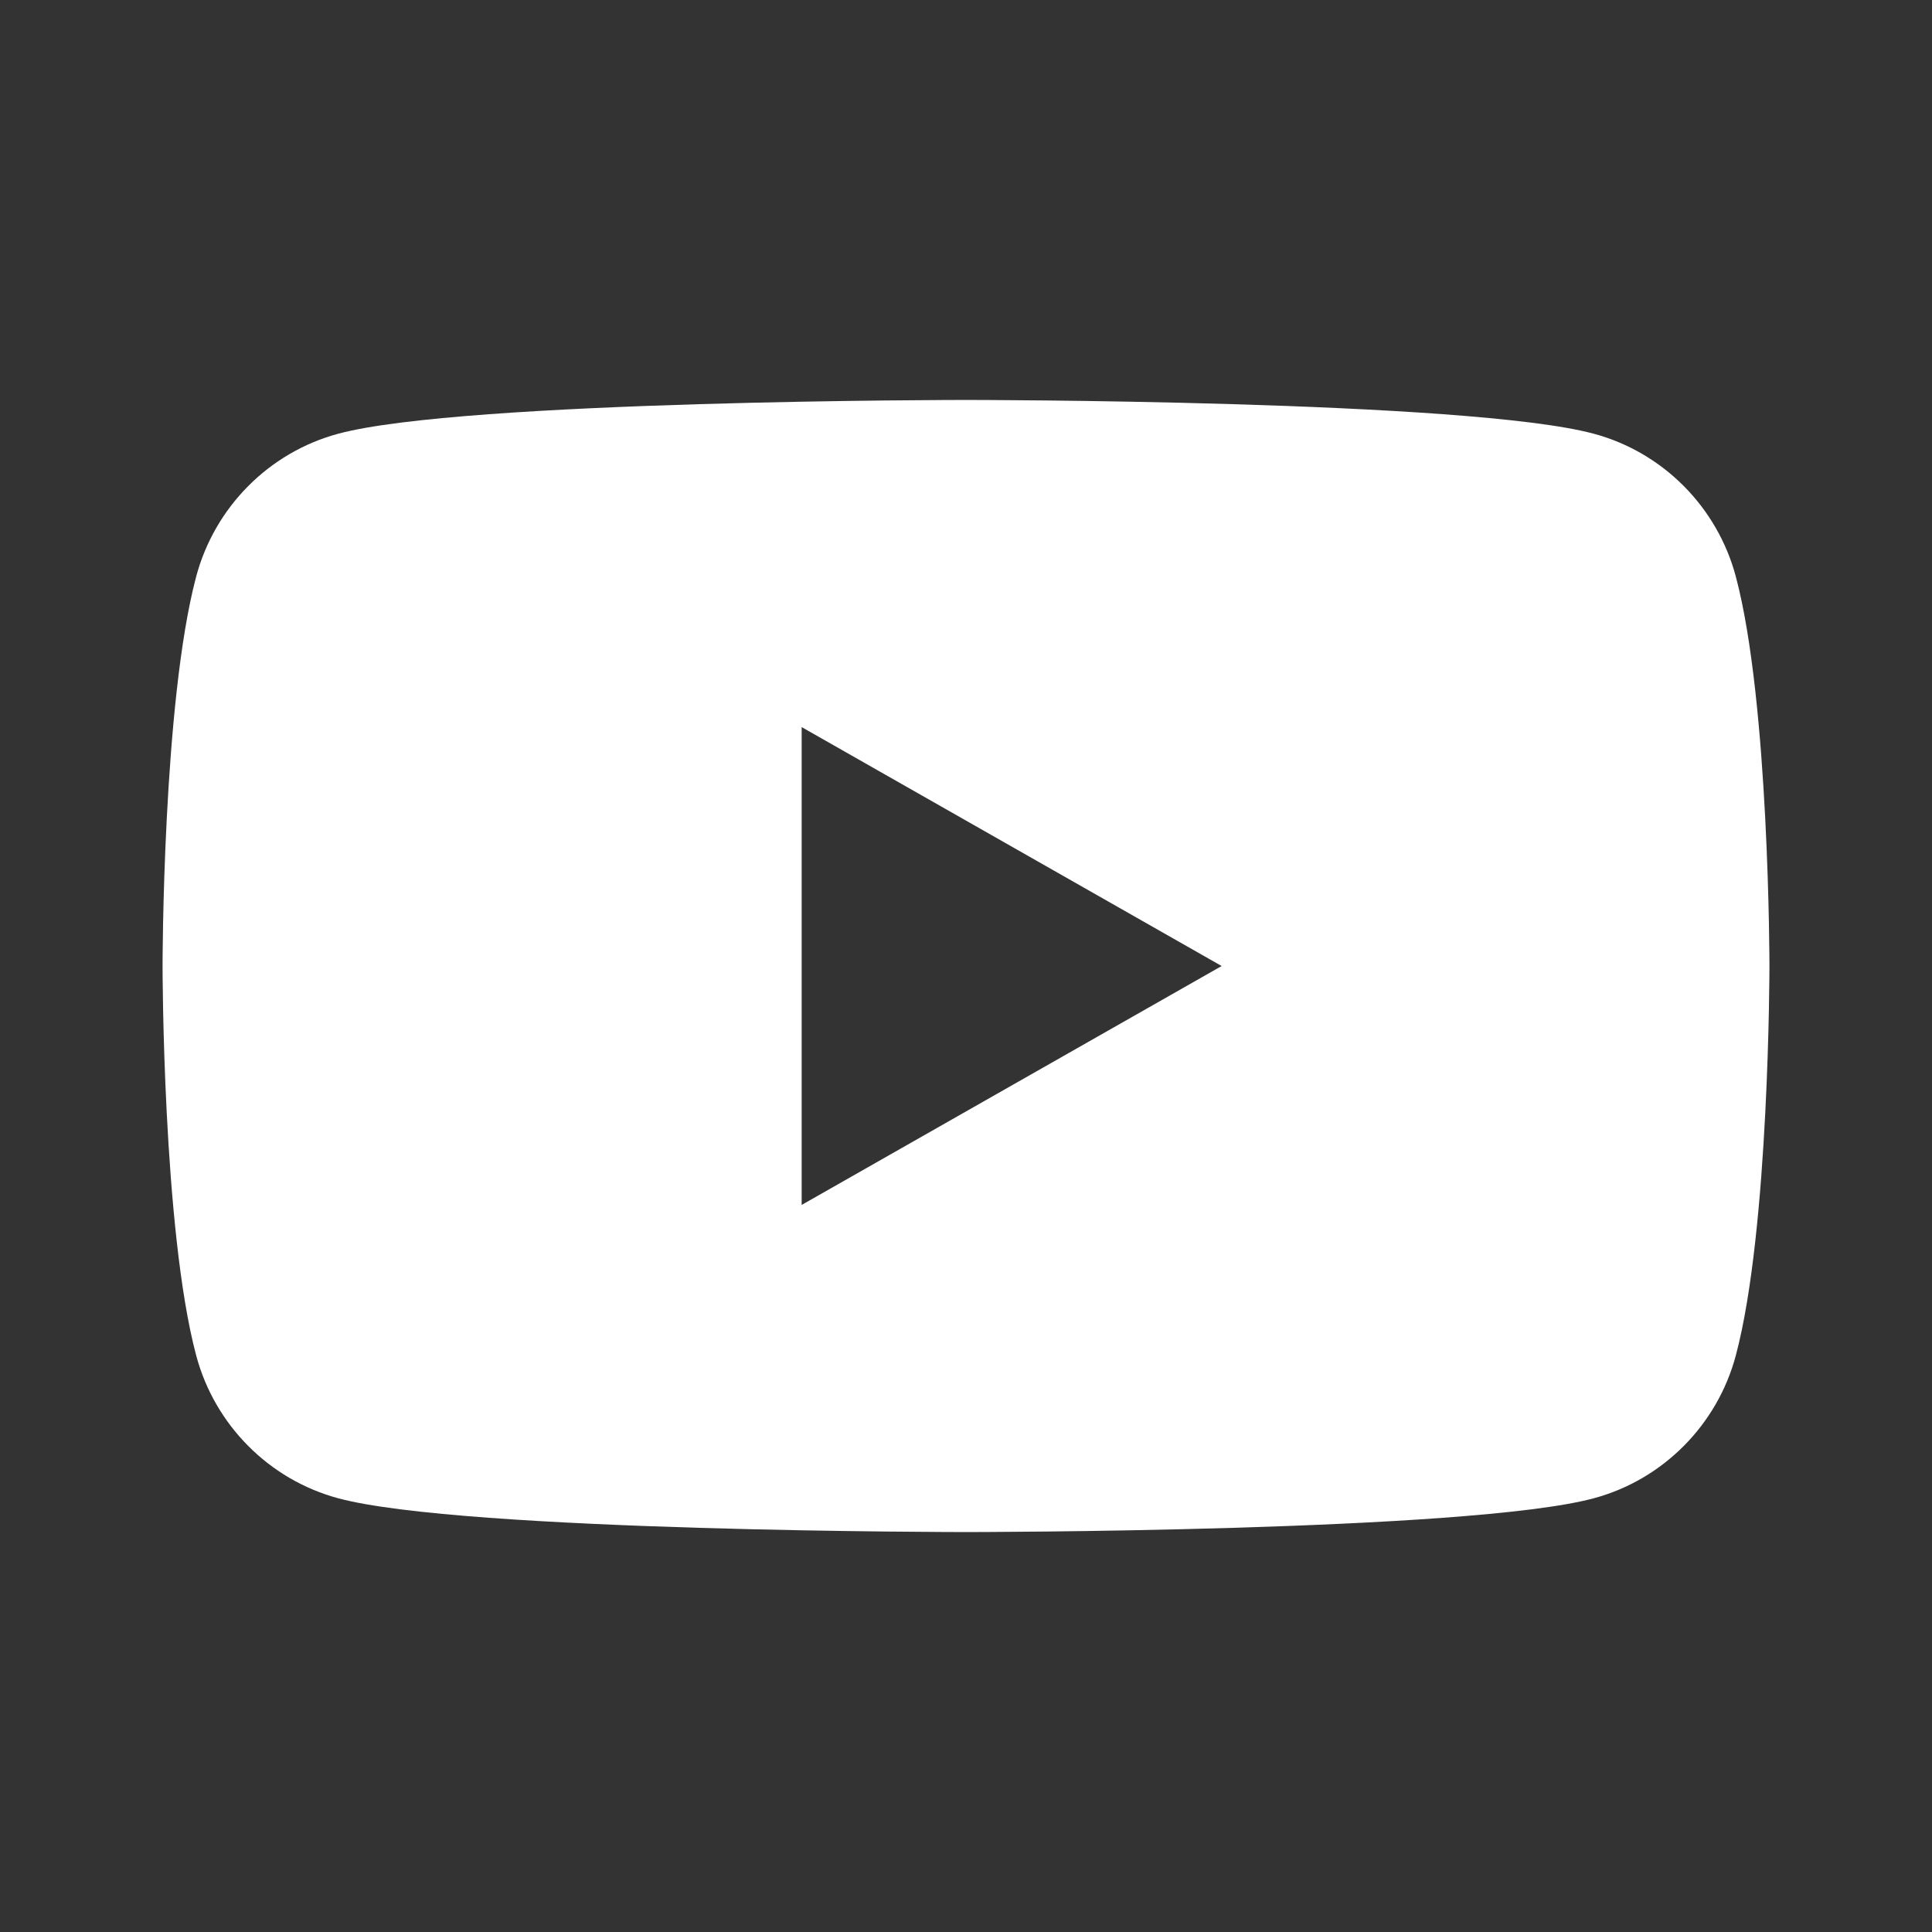 <svg viewBox="0 0 100 100" version="1.1" xmlns="http://www.w3.org/2000/svg" xmlns:xlink="http://www.w3.org/1999/xlink">
    <rect x="0" y="0" width="100" height="100" fill="#333333" stroke="none"/>
    <title>YouTube</title>
    <g class="svg-icon" id="social-yt" fill="#FFFFFF">
        <path d="m41.494,62.367l0,-24.733l21.738,12.367l-21.738,12.366zm48.354,-32.516c-0.956,-3.602 -3.775,-6.438 -7.353,-7.401c-6.486,-1.749 -32.495,-1.749 -32.495,-1.749c0,0 -26.009,0 -32.495,1.749c-3.578,0.963 -6.397,3.799 -7.353,7.401c-1.738,6.528 -1.738,20.149 -1.738,20.149c0,0 0,13.621 1.738,20.149c0.956,3.602 3.775,6.438 7.353,7.401c6.486,1.749 32.495,1.749 32.495,1.749c0,0 26.009,0 32.495,-1.749c3.578,-0.963 6.397,-3.799 7.353,-7.401c1.738,-6.528 1.738,-20.149 1.738,-20.149c0,0 0,-13.621 -1.738,-20.149"></path>
    </g>
</svg>
